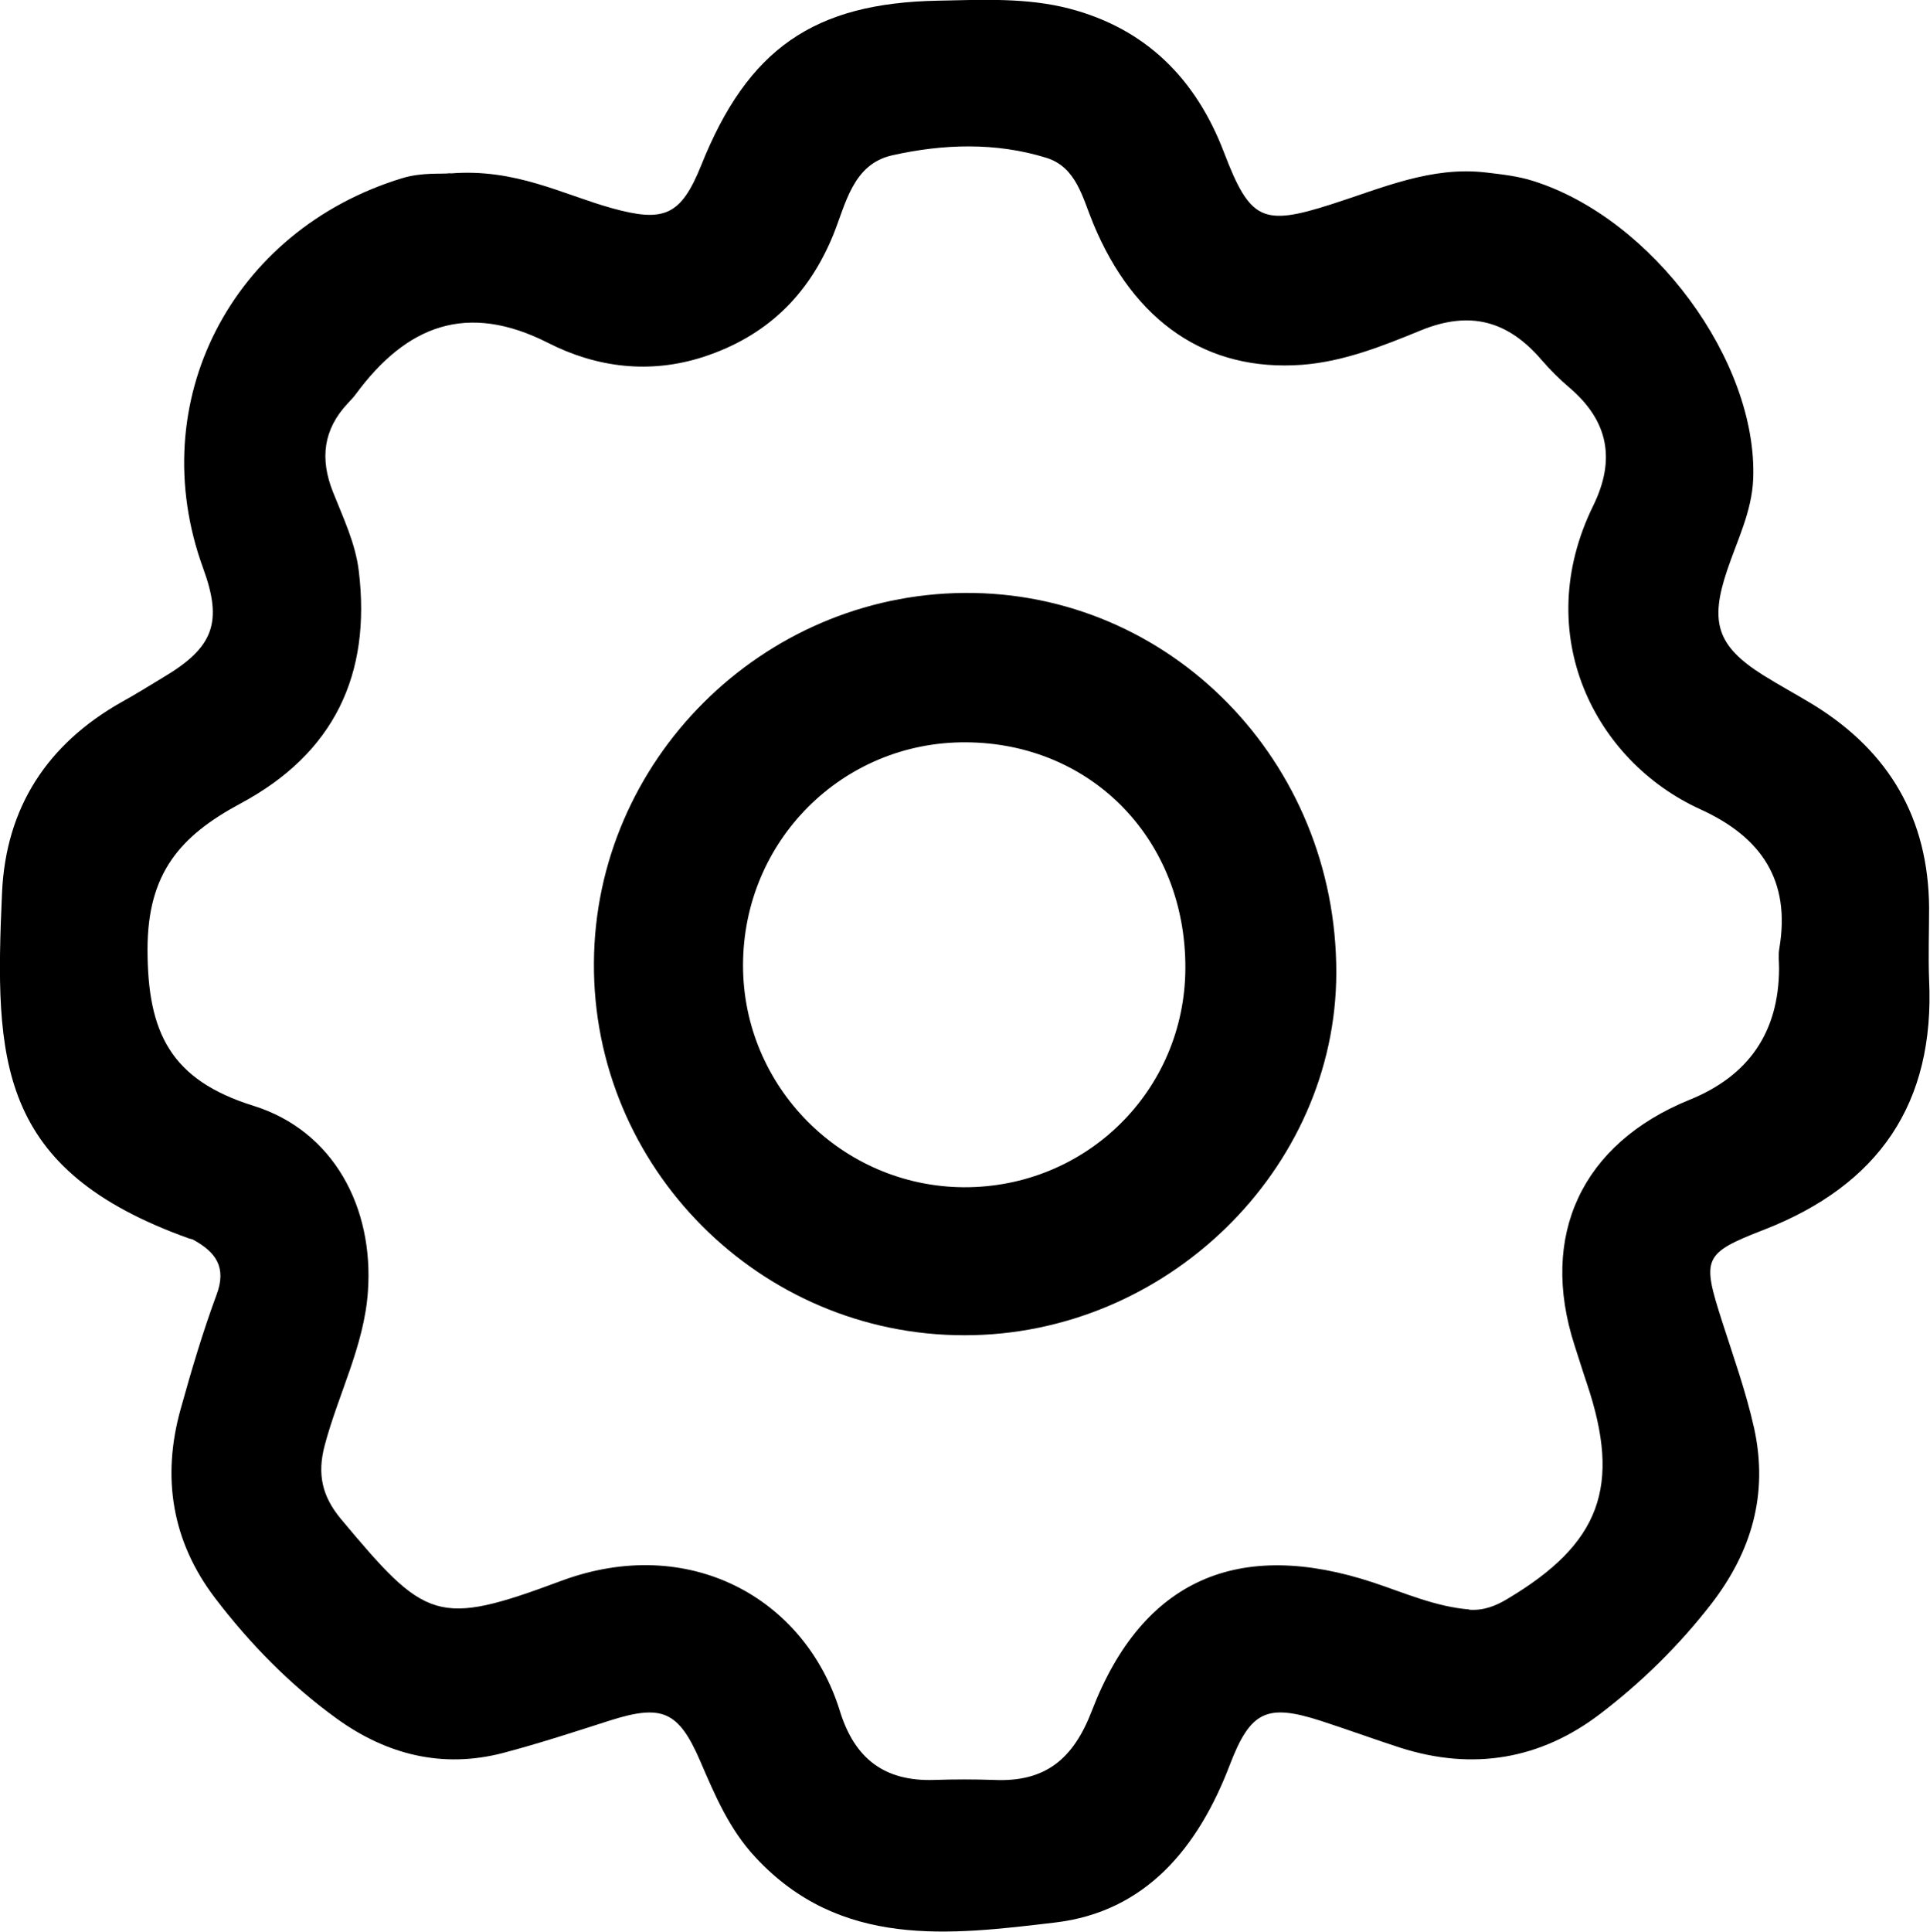 <?xml version="1.0" encoding="UTF-8"?>
<svg id="_레이어_1" data-name="레이어 1" xmlns="http://www.w3.org/2000/svg" viewBox="0 0 85.04 85.1">
  <path d="m19.85,7.64c2.86-.23,4.92.92,7.11,1.53,2.3.64,3.04.33,3.93-1.87C32.94,2.16,35.85.13,41.33.03c1.94-.04,3.91-.14,5.79.35,3.36.88,5.57,3.08,6.81,6.33,1.15,3.01,1.7,3.26,4.73,2.29,2.23-.71,4.4-1.69,6.83-1.4.69.08,1.4.16,2.06.37,5.28,1.66,9.9,7.95,9.7,13.13-.06,1.45-.71,2.71-1.15,4.03-.77,2.28-.44,3.33,1.57,4.6.75.47,1.52.88,2.27,1.34,3.31,2.05,5.03,5,5.06,8.91,0,1.06-.04,2.12,0,3.18.26,5.45-2.22,9.04-7.27,11.01-2.71,1.05-2.74,1.26-1.85,4.04.5,1.56,1.05,3.09,1.41,4.7.64,2.92-.12,5.46-1.89,7.75-1.41,1.82-3.06,3.44-4.88,4.83-2.64,2.02-5.62,2.52-8.82,1.5-1.17-.38-2.32-.8-3.49-1.18-2.38-.77-3.11-.45-4.02,1.93-1.39,3.65-3.71,6.48-7.7,6.95-4.63.55-9.46,1.16-13.2-2.87-1.16-1.24-1.79-2.74-2.44-4.25-.95-2.19-1.67-2.51-3.97-1.78-1.56.5-3.12,1.01-4.71,1.43-2.68.7-5.14.07-7.33-1.51-2.06-1.49-3.83-3.3-5.37-5.32-1.9-2.5-2.35-5.32-1.51-8.32.47-1.69.97-3.38,1.58-5.03.46-1.22-.04-1.89-1.03-2.43-.05-.03-.11-.03-.17-.05C-.14,51.53-.24,46.73.09,39.32c.17-3.76,2-6.55,5.28-8.4.62-.34,1.22-.72,1.82-1.08,2.23-1.32,2.63-2.43,1.76-4.81-2.66-7.29,1.23-14.88,8.77-17.18.88-.27,1.74-.17,2.12-.22Zm44.88,63.27c.62.05,1.17-.16,1.68-.47,4.11-2.44,5.04-4.96,3.51-9.5-.19-.56-.36-1.12-.54-1.67-1.57-4.85.32-8.89,5.06-10.82q3.93-1.59,3.95-5.78c0-.29-.04-.6.01-.88.51-3-.78-4.91-3.48-6.14-4.64-2.11-7.5-7.7-4.72-13.37.99-2.02.68-3.72-1.03-5.19-.45-.38-.87-.8-1.25-1.24-1.47-1.71-3.14-2.19-5.33-1.29-1.66.68-3.38,1.37-5.22,1.51-4.19.31-7.4-1.88-9.2-6.22-.47-1.13-.74-2.49-2.07-2.9-2.23-.69-4.54-.61-6.78-.11-1.75.39-2.05,2.15-2.61,3.52-1.1,2.68-2.96,4.46-5.71,5.36-2.37.77-4.71.47-6.84-.61-3.6-1.83-6.26-.76-8.48,2.25-.1.14-.23.27-.35.4-1.09,1.16-1.24,2.45-.66,3.91.45,1.14.99,2.25,1.14,3.49.55,4.56-1.09,8.03-5.22,10.24-2.66,1.43-4.09,3.07-4.09,6.42,0,3.68,1.02,5.75,4.66,6.89,3.54,1.1,5.32,4.49,5.05,8.2-.17,2.38-1.3,4.49-1.9,6.75-.35,1.3-.1,2.27.7,3.24,3.76,4.5,4.24,4.78,9.72,2.74,5.6-2.08,10.73.73,12.28,5.74.65,2.1,1.97,3.1,4.15,3.03.88-.03,1.77-.03,2.65,0,2.24.1,3.48-.91,4.3-3.05,2.23-5.79,6.48-7.61,12.42-5.64,1.38.46,2.73,1.06,4.21,1.18Z"/>
  <path d="m42.49,58.82c-9.02,0-16.38-7.4-16.32-16.41.05-8.9,7.39-16.22,16.32-16.29,9.07-.07,16.4,7.42,16.39,16.73-.01,8.68-7.5,15.98-16.39,15.97Zm9.74-16.17c.02-5.65-4.12-9.91-9.65-9.95-5.45-.04-9.84,4.34-9.84,9.83,0,5.35,4.36,9.73,9.71,9.77,5.41.03,9.76-4.26,9.78-9.65Z"/>
</svg>